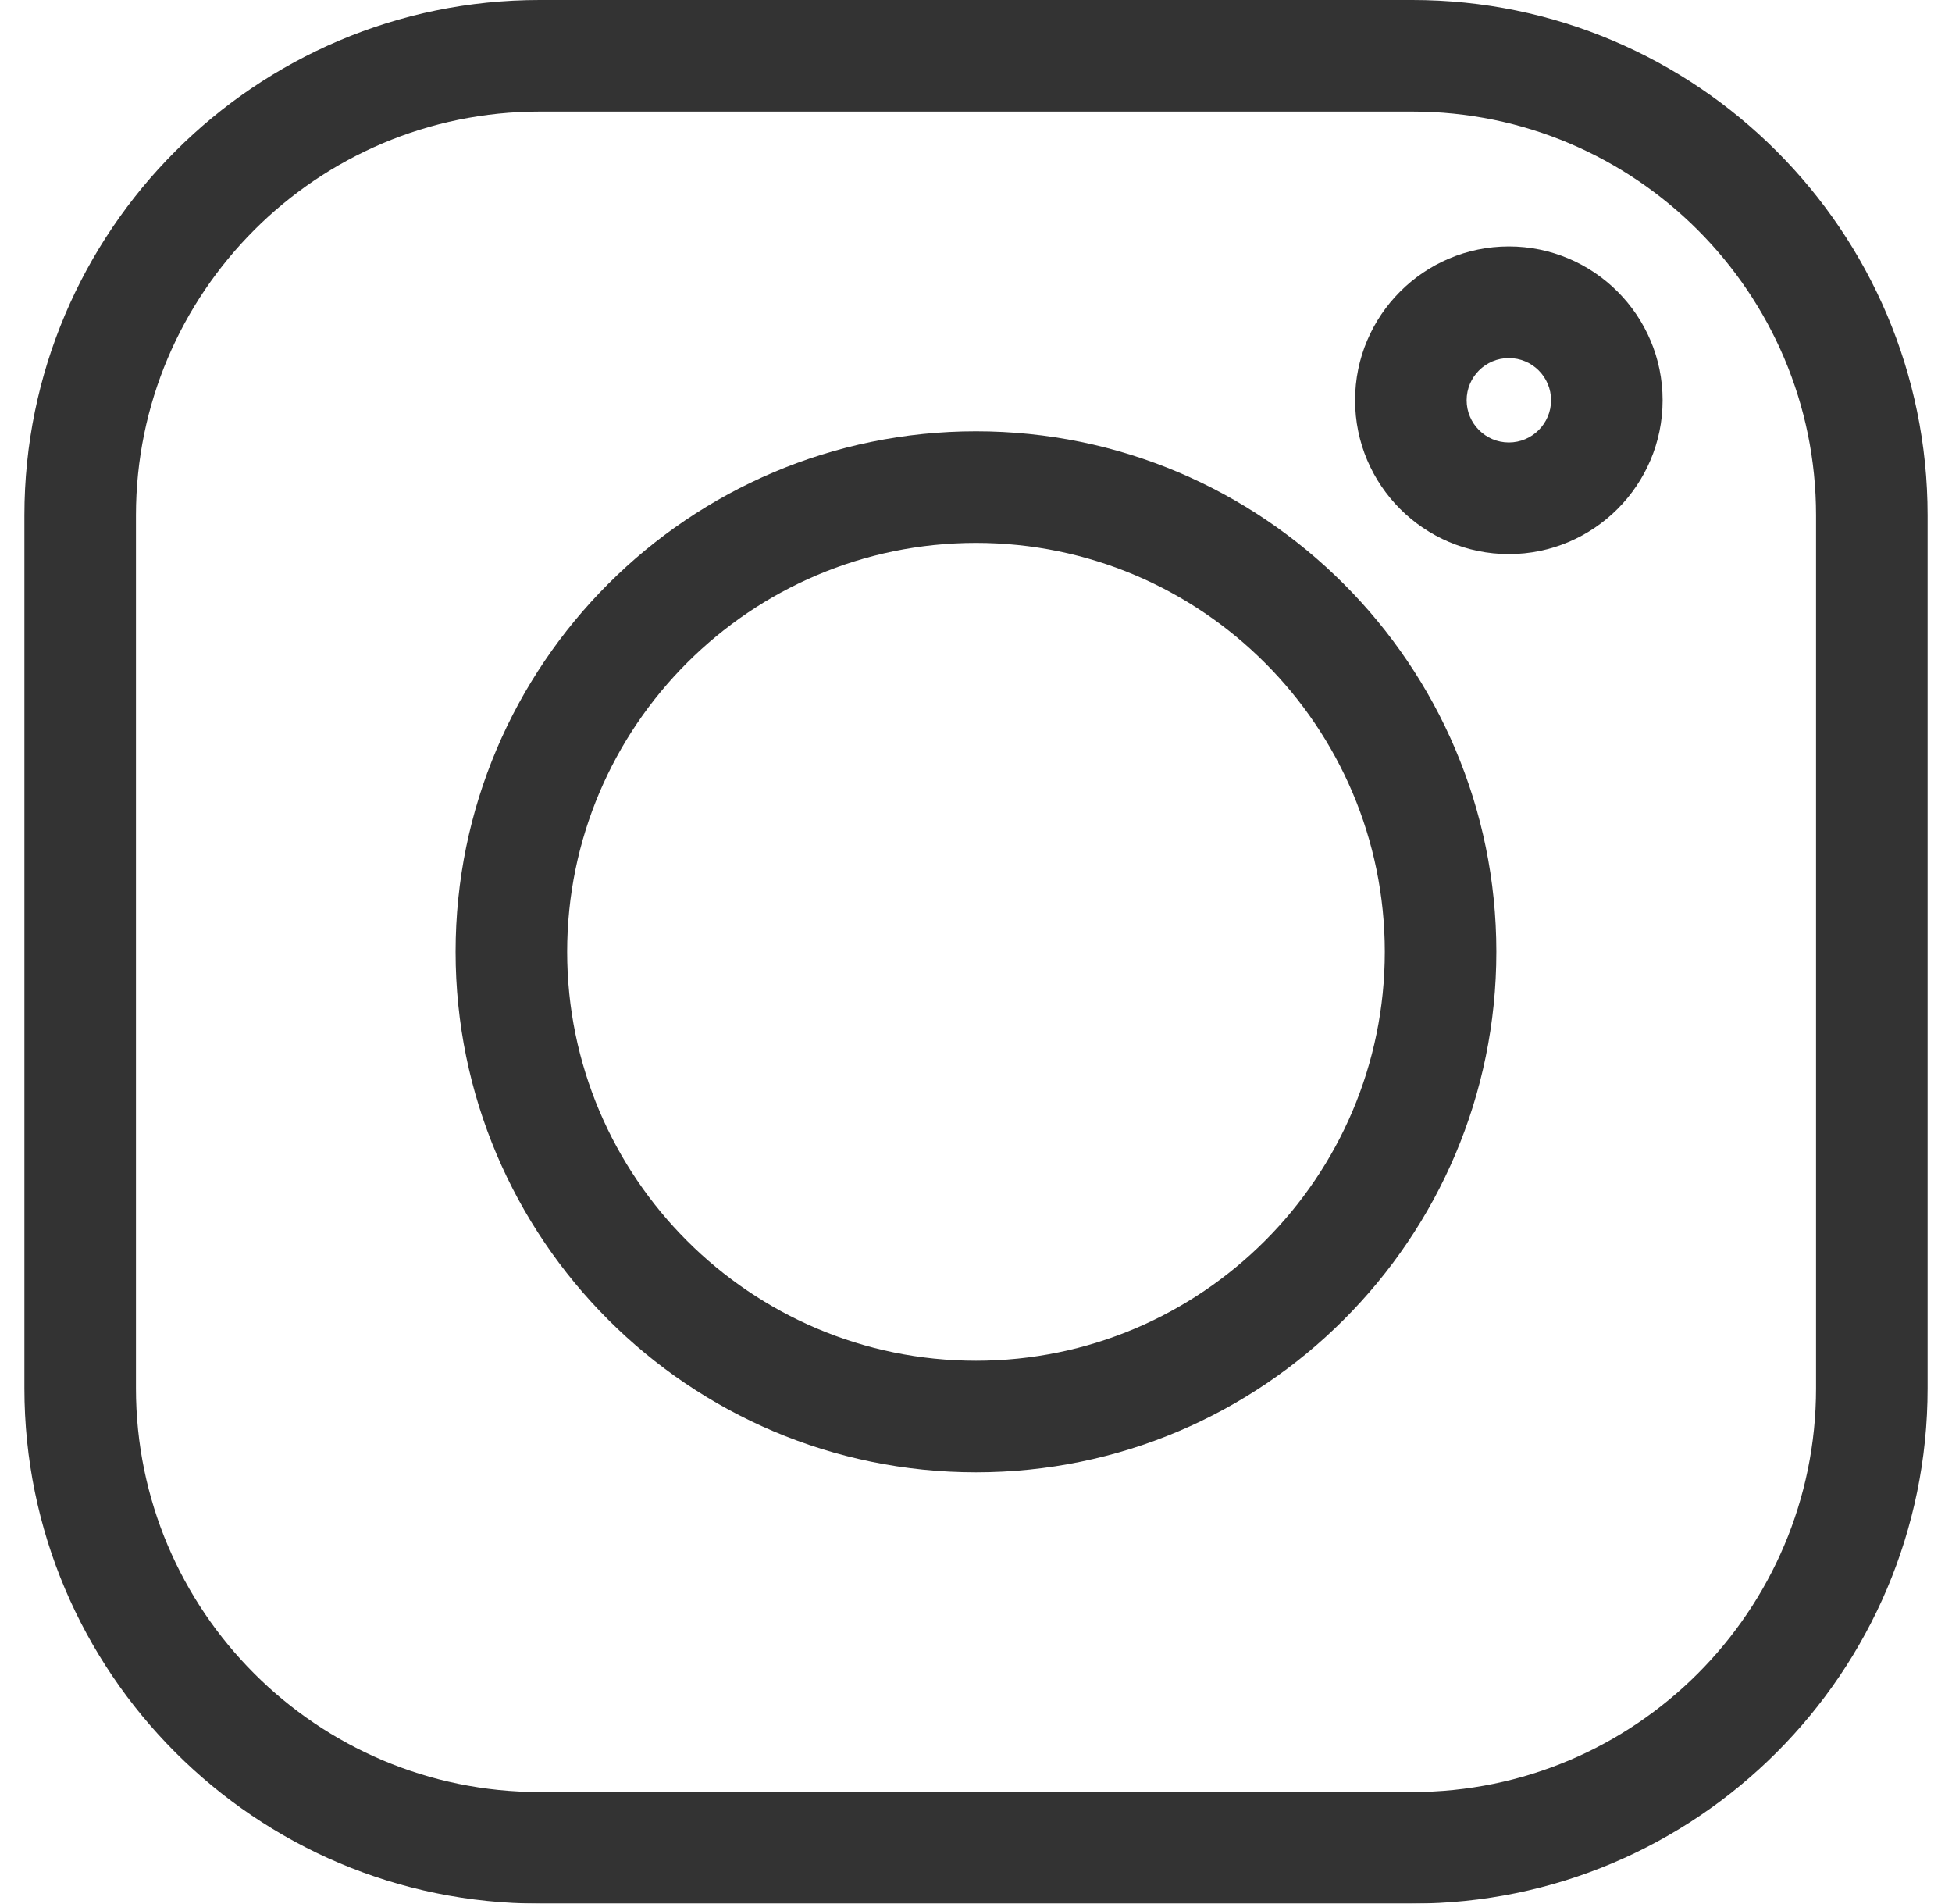 <svg width="40" height="39" viewBox="0 0 40 39" fill="none" xmlns="http://www.w3.org/2000/svg">
<g opacity="0.8" clip-path="url(#clip0_278_3769)">
<path d="M28.943 0H11.057C5.236 0 0.5 4.736 0.5 10.557V28.443C0.5 34.264 5.236 39 11.057 39H28.943C34.764 39 39.5 34.264 39.5 28.443V10.557C39.5 4.736 34.764 0 28.943 0V0ZM37.214 28.443C37.214 33.004 33.504 36.714 28.943 36.714H11.057C6.496 36.714 2.786 33.004 2.786 28.443V10.557C2.786 5.996 6.496 2.286 11.057 2.286H28.943C33.504 2.286 37.214 5.996 37.214 10.557V28.443Z" fill="black"/>
<path d="M20 8.836C14.12 8.836 9.336 13.62 9.336 19.5C9.336 25.38 14.12 30.164 20 30.164C25.88 30.164 30.663 25.38 30.663 19.5C30.663 13.62 25.88 8.836 20 8.836ZM20 27.878C15.381 27.878 11.622 24.12 11.622 19.5C11.622 14.881 15.381 11.123 20 11.123C24.619 11.123 28.377 14.881 28.377 19.5C28.377 24.12 24.619 27.878 20 27.878Z" fill="black"/>
<path d="M30.919 5.049C29.181 5.049 27.768 6.463 27.768 8.2C27.768 9.938 29.181 11.352 30.919 11.352C32.656 11.352 34.07 9.938 34.07 8.2C34.07 6.463 32.656 5.049 30.919 5.049ZM30.919 9.065C30.442 9.065 30.054 8.677 30.054 8.2C30.054 7.723 30.442 7.336 30.919 7.336C31.396 7.336 31.784 7.723 31.784 8.2C31.784 8.677 31.396 9.065 30.919 9.065Z" fill="black"/>
</g>
<defs>
<clipPath id="clip0_278_3769">
<rect width="39" height="39" fill="white" transform="translate(0.5)"/>
</clipPath>
</defs>
</svg>
